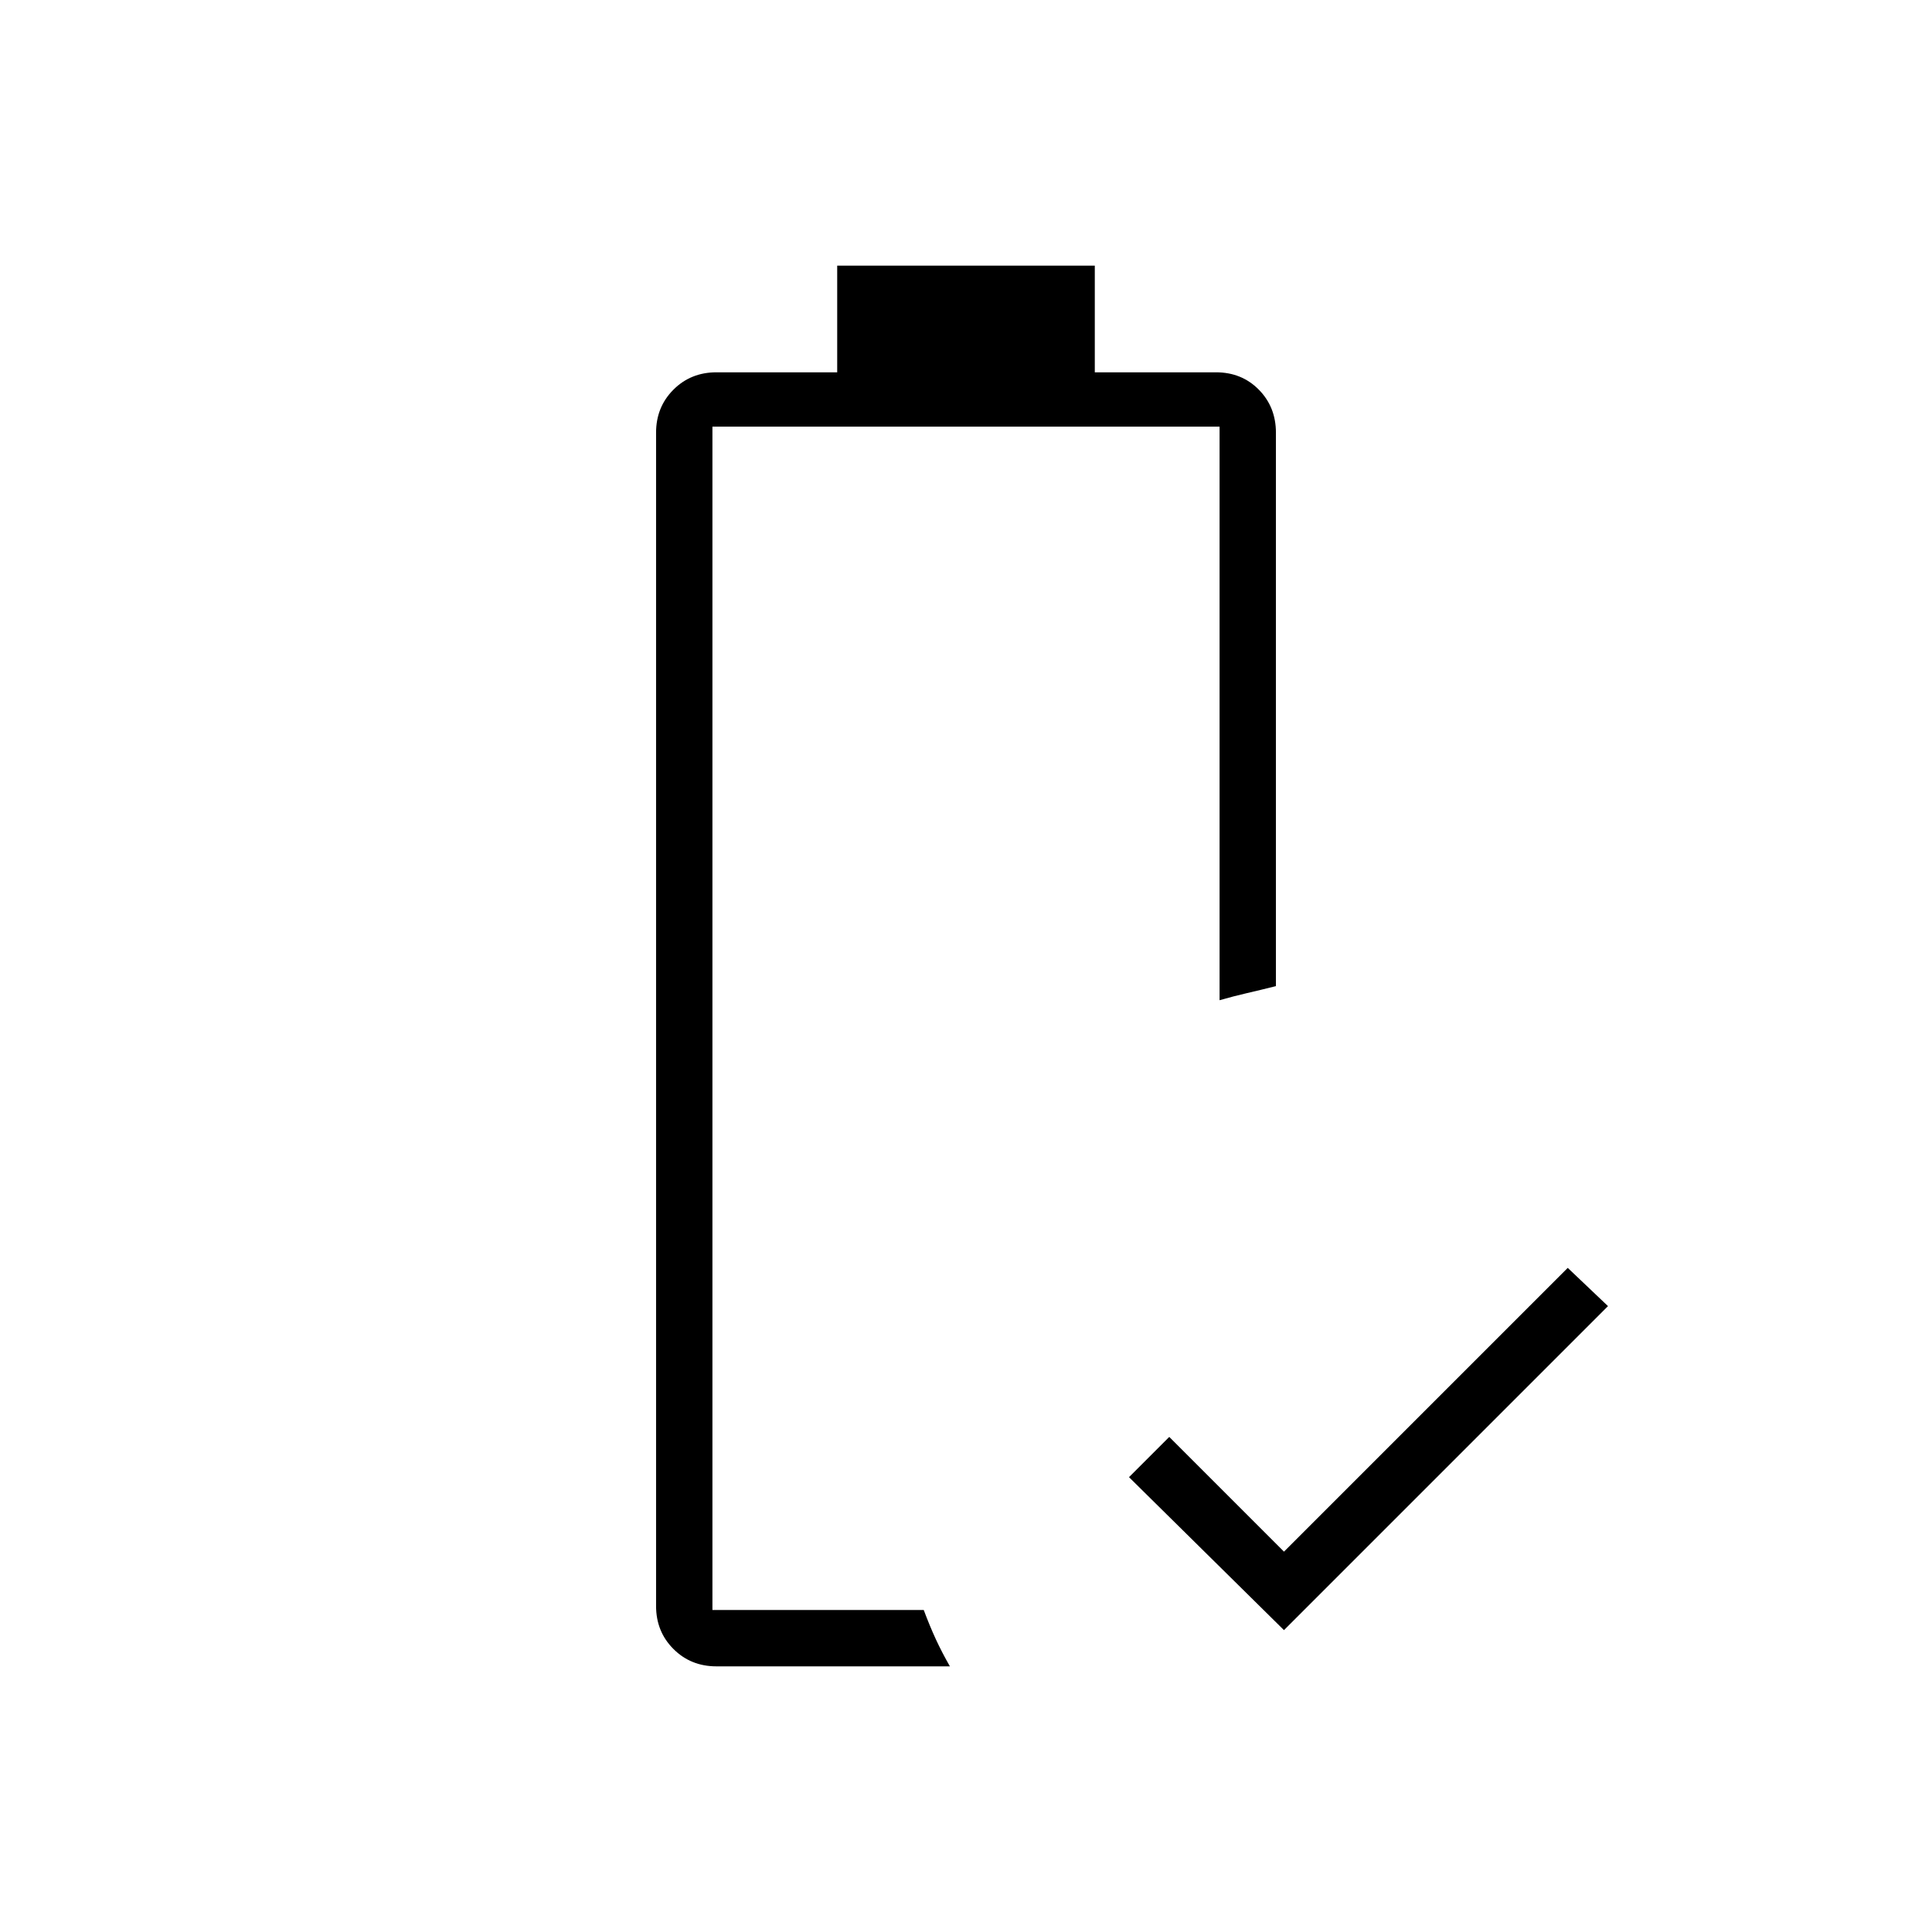 <svg xmlns="http://www.w3.org/2000/svg" height="24" viewBox="0 -960 960 960" width="24"><path d="m638-150-77-76 20-20 57 57 141-141 20 19-161 161Zm-284-10Zm2 28q-12.75 0-21.37-8.63Q326-149.25 326-162v-583q0-12.75 8.63-21.38Q343.25-775 356-775h60v-53h128v53h60.21q12.79 0 21.29 8.62 8.5 8.63 8.5 21.38v275q-8 2-14.5 3.5T606-463v-285H354v588h105q3 8 6 14.5t7 13.5H356Z"/></svg>